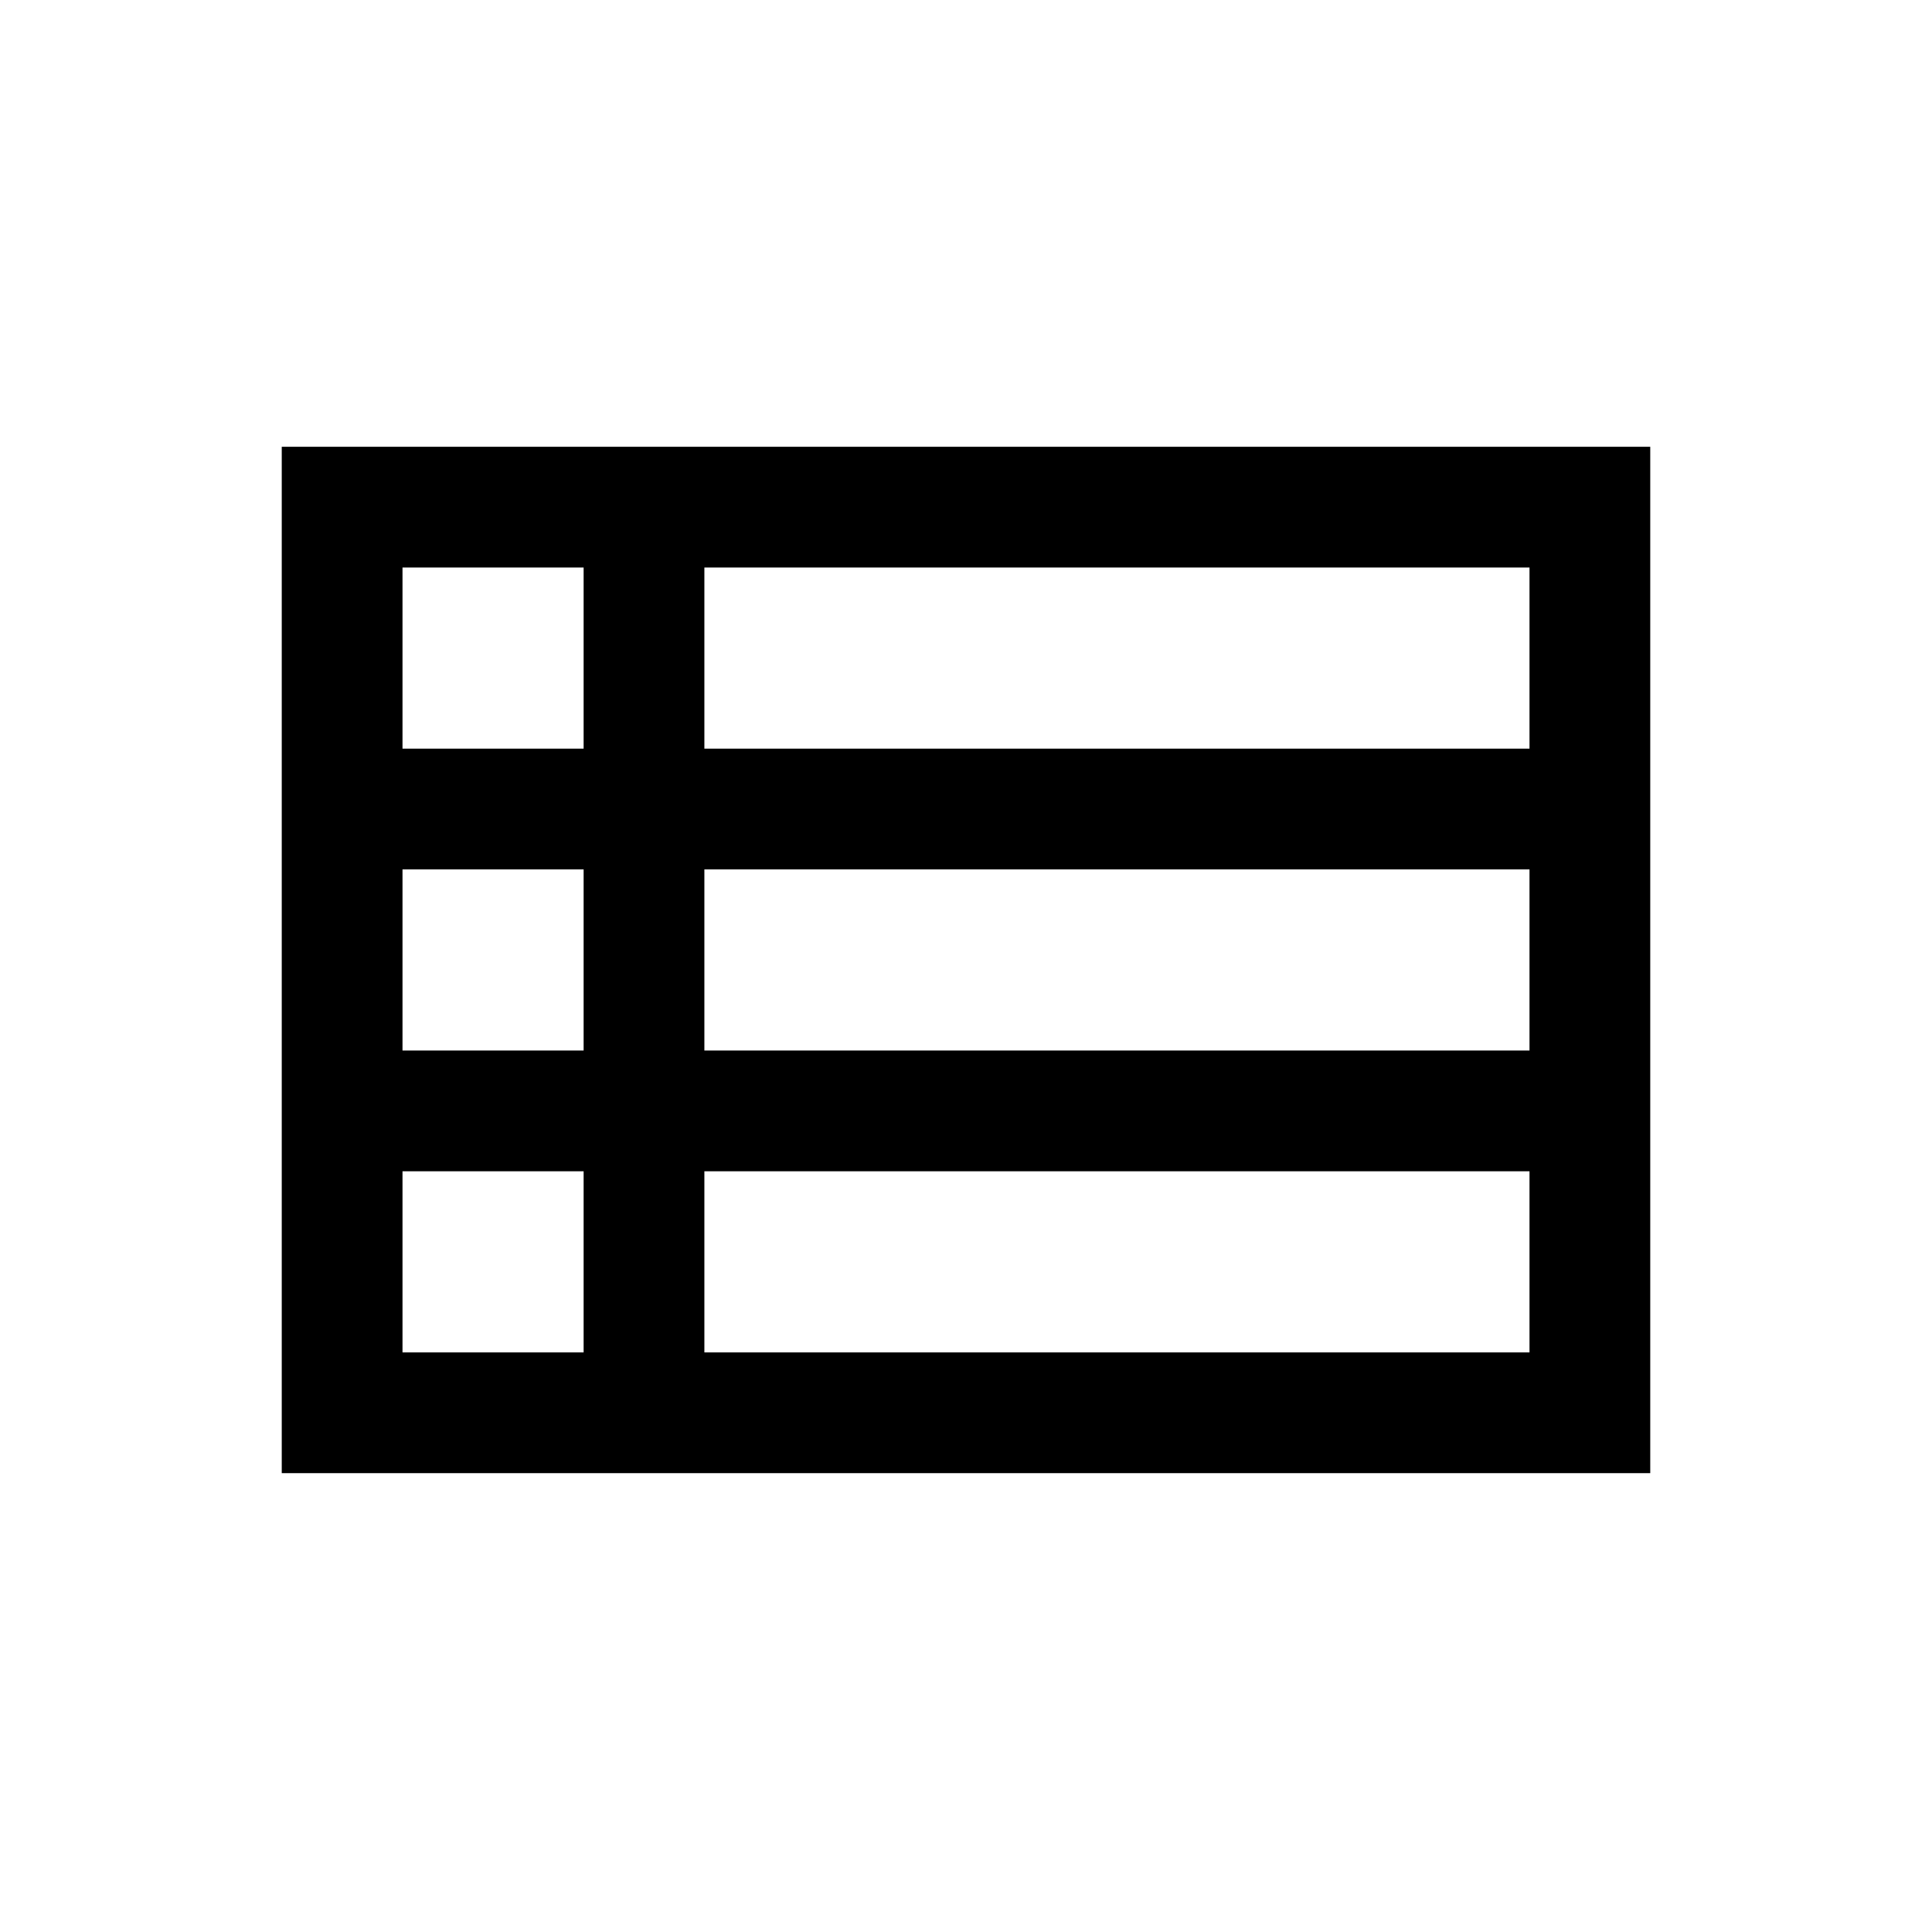 <svg xmlns="http://www.w3.org/2000/svg" height="24" width="24"><path d="M3.5 18.3V5.55H20.5V18.3ZM5 9.3H7.25V7.05H5ZM8.75 9.3H19V7.05H8.75ZM8.75 13.05H19V10.8H8.75ZM8.75 16.8H19V14.55H8.75ZM5 16.8H7.25V14.55H5ZM5 13.05H7.25V10.8H5Z"/></svg>